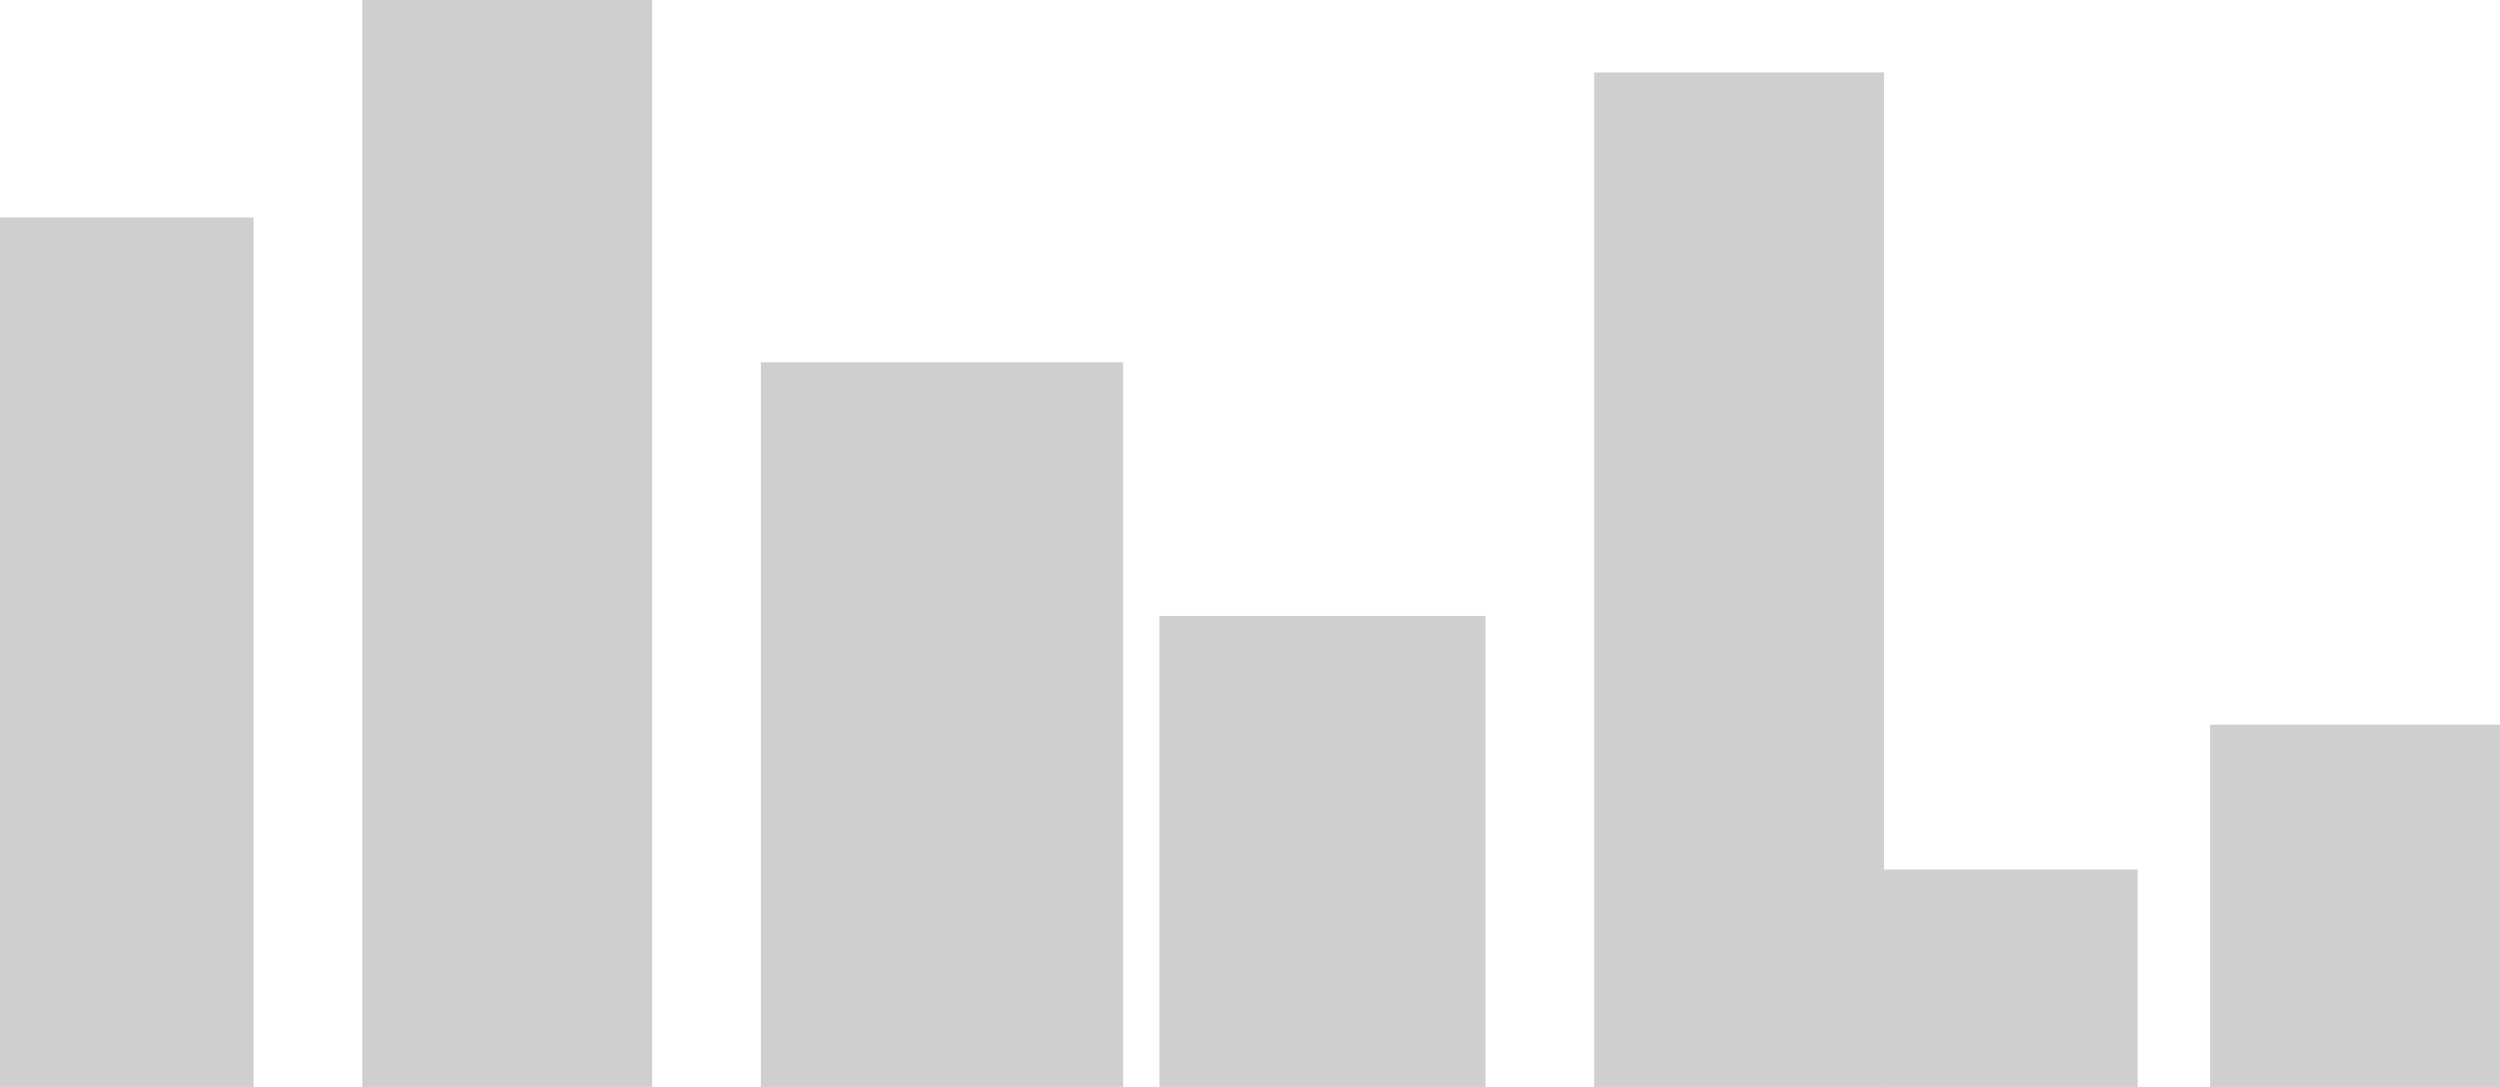 <svg width="69" height="30" viewBox="0 0 69 30" fill="none" xmlns="http://www.w3.org/2000/svg">
<rect y="6" width="7" height="24" fill="#CFCFCF"/>
<rect x="10" width="8" height="30" fill="#CFCFCF"/>
<rect x="21" y="10" width="10" height="20" fill="#CFCFCF"/>
<rect x="32" y="17" width="9" height="13" fill="#CFCFCF"/>
<rect x="44" y="2" width="8" height="28" fill="#CFCFCF"/>
<rect x="52" y="24" width="7" height="6" fill="#CFCFCF"/>
<rect x="61" y="20" width="8" height="10" fill="#CFCFCF"/>
</svg>
